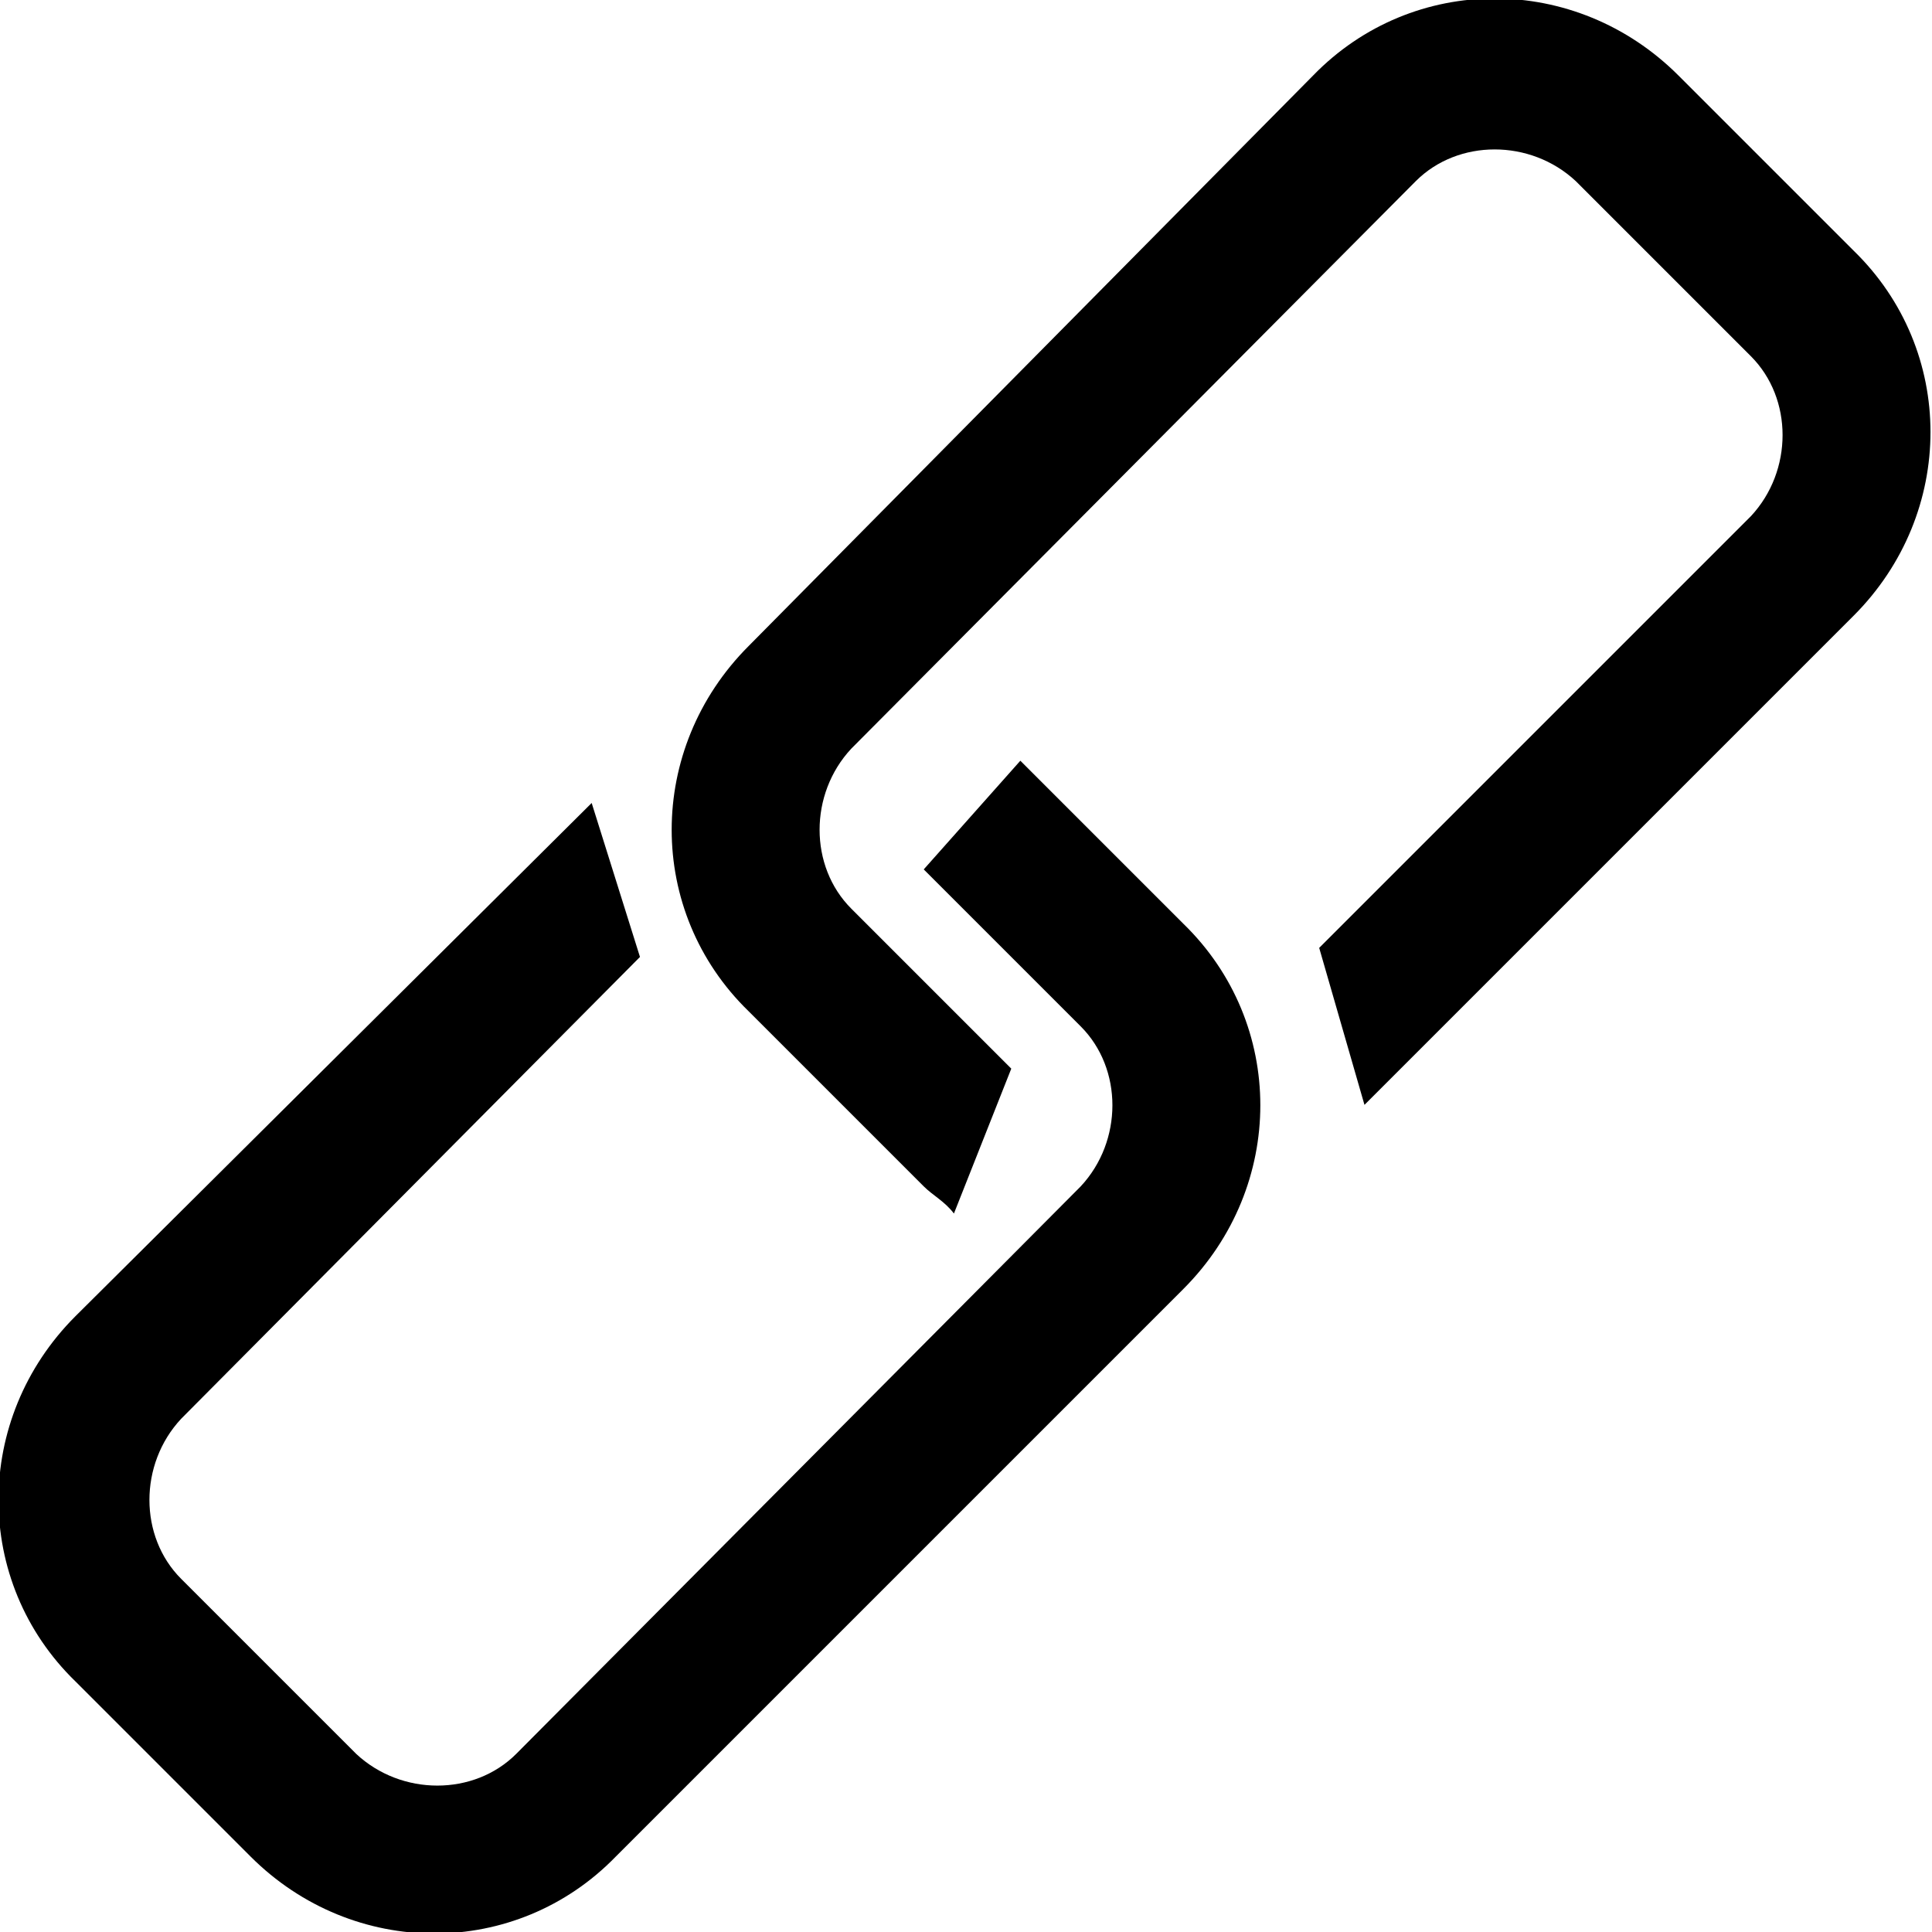<?xml version="1.0" encoding="utf-8"?>
<!-- Generator: Adobe Illustrator 26.0.3, SVG Export Plug-In . SVG Version: 6.00 Build 0)  -->
<svg version="1.1" id="Слой_1" xmlns="http://www.w3.org/2000/svg" xmlns:xlink="http://www.w3.org/1999/xlink" x="0px" y="0px"
	 viewBox="0 0 64 64" style="enable-background:new 0 0 64 64;" xml:space="preserve">
<path d="M30.6,28.8l5.2,5.2c1.4,1.4,1.4,3.8,0,5.3L17.1,58.1c-1.4,1.4-3.8,1.4-5.3,0L6,52.3c-1.4-1.4-1.4-3.8,0-5.3l15.2-15.3
	l-1.6-5.1l-17.1,17c-3.4,3.4-3.4,8.8,0,12.1l5.8,5.8c3.4,3.4,8.8,3.4,12.1,0l18.8-18.8c3.4-3.4,3.4-8.8,0-12.1l-5.4-5.4L30.6,28.8z"
	/>
<path d="M33.5,35.4l-5.3-5.3c-1.4-1.4-1.4-3.8,0-5.3L46.9,6c1.4-1.4,3.8-1.4,5.3,0l5.8,5.8c1.4,1.4,1.4,3.8,0,5.3L43.7,31.4l1.5,5.2
	l16.2-16.2c3.4-3.4,3.4-8.8,0-12.1l-5.8-5.8c-3.4-3.4-8.8-3.4-12.1,0L24.8,21.4c-3.4,3.4-3.4,8.8,0,12.1l5.8,5.8
	c0.3,0.3,0.7,0.5,1,0.9L33.5,35.4z"/>
</svg>
